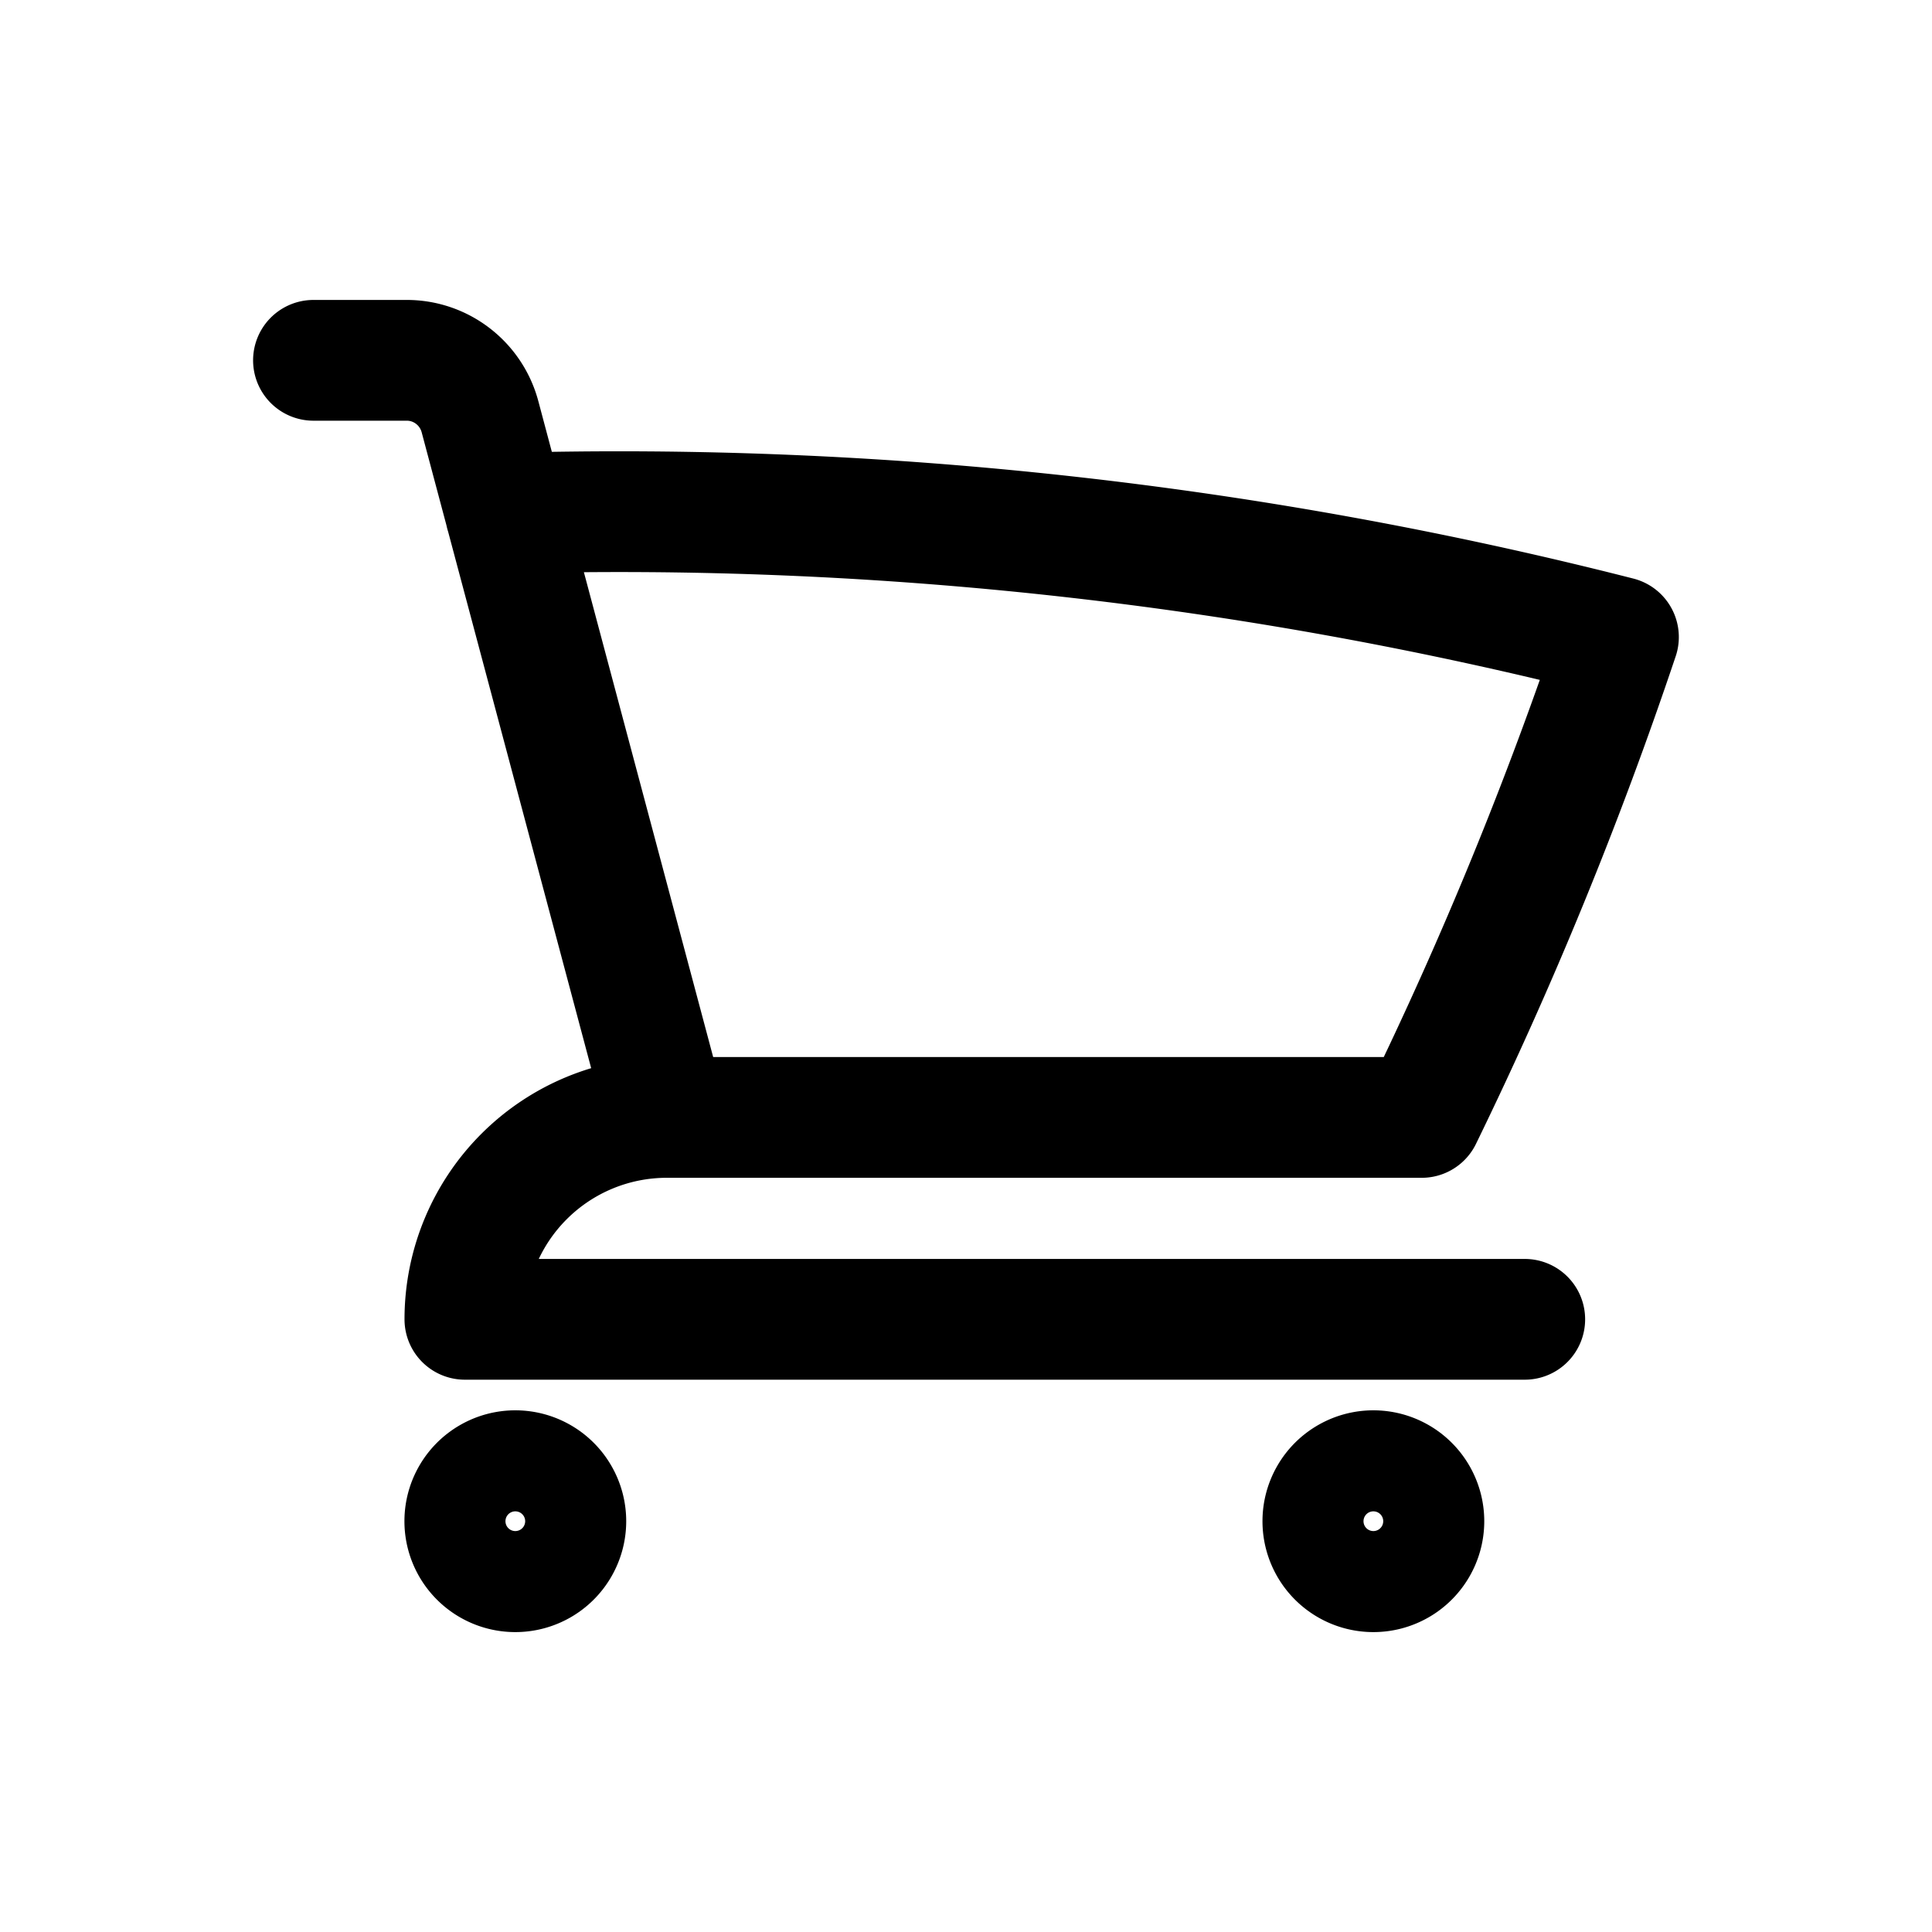 <svg stroke="currentColor" fill="none" xmlns="http://www.w3.org/2000/svg" width="24" height="24" viewBox="0 0 24 24"><path fill="none" stroke="#000" stroke-linecap="round" stroke-linejoin="round" stroke-width="1.5" d="M3.894 4.476h1.159c.426 0 .798.287.909.698l.32 1.201m2.001 7.506a2.508 2.508 0 0 0-2.508 2.508h13.166M8.283 13.881h9.378a49.739 49.739 0 0 0 2.444-5.967A50.236 50.236 0 0 0 6.281 6.376m2.002 7.505L6.282 6.376m.747 12.521a.627.627 0 1 1-1.255 0 .627.627 0 0 1 1.255 0Zm10.659 0a.627.627 0 1 1-1.255 0 .627.627 0 0 1 1.255 0Z"/></svg>